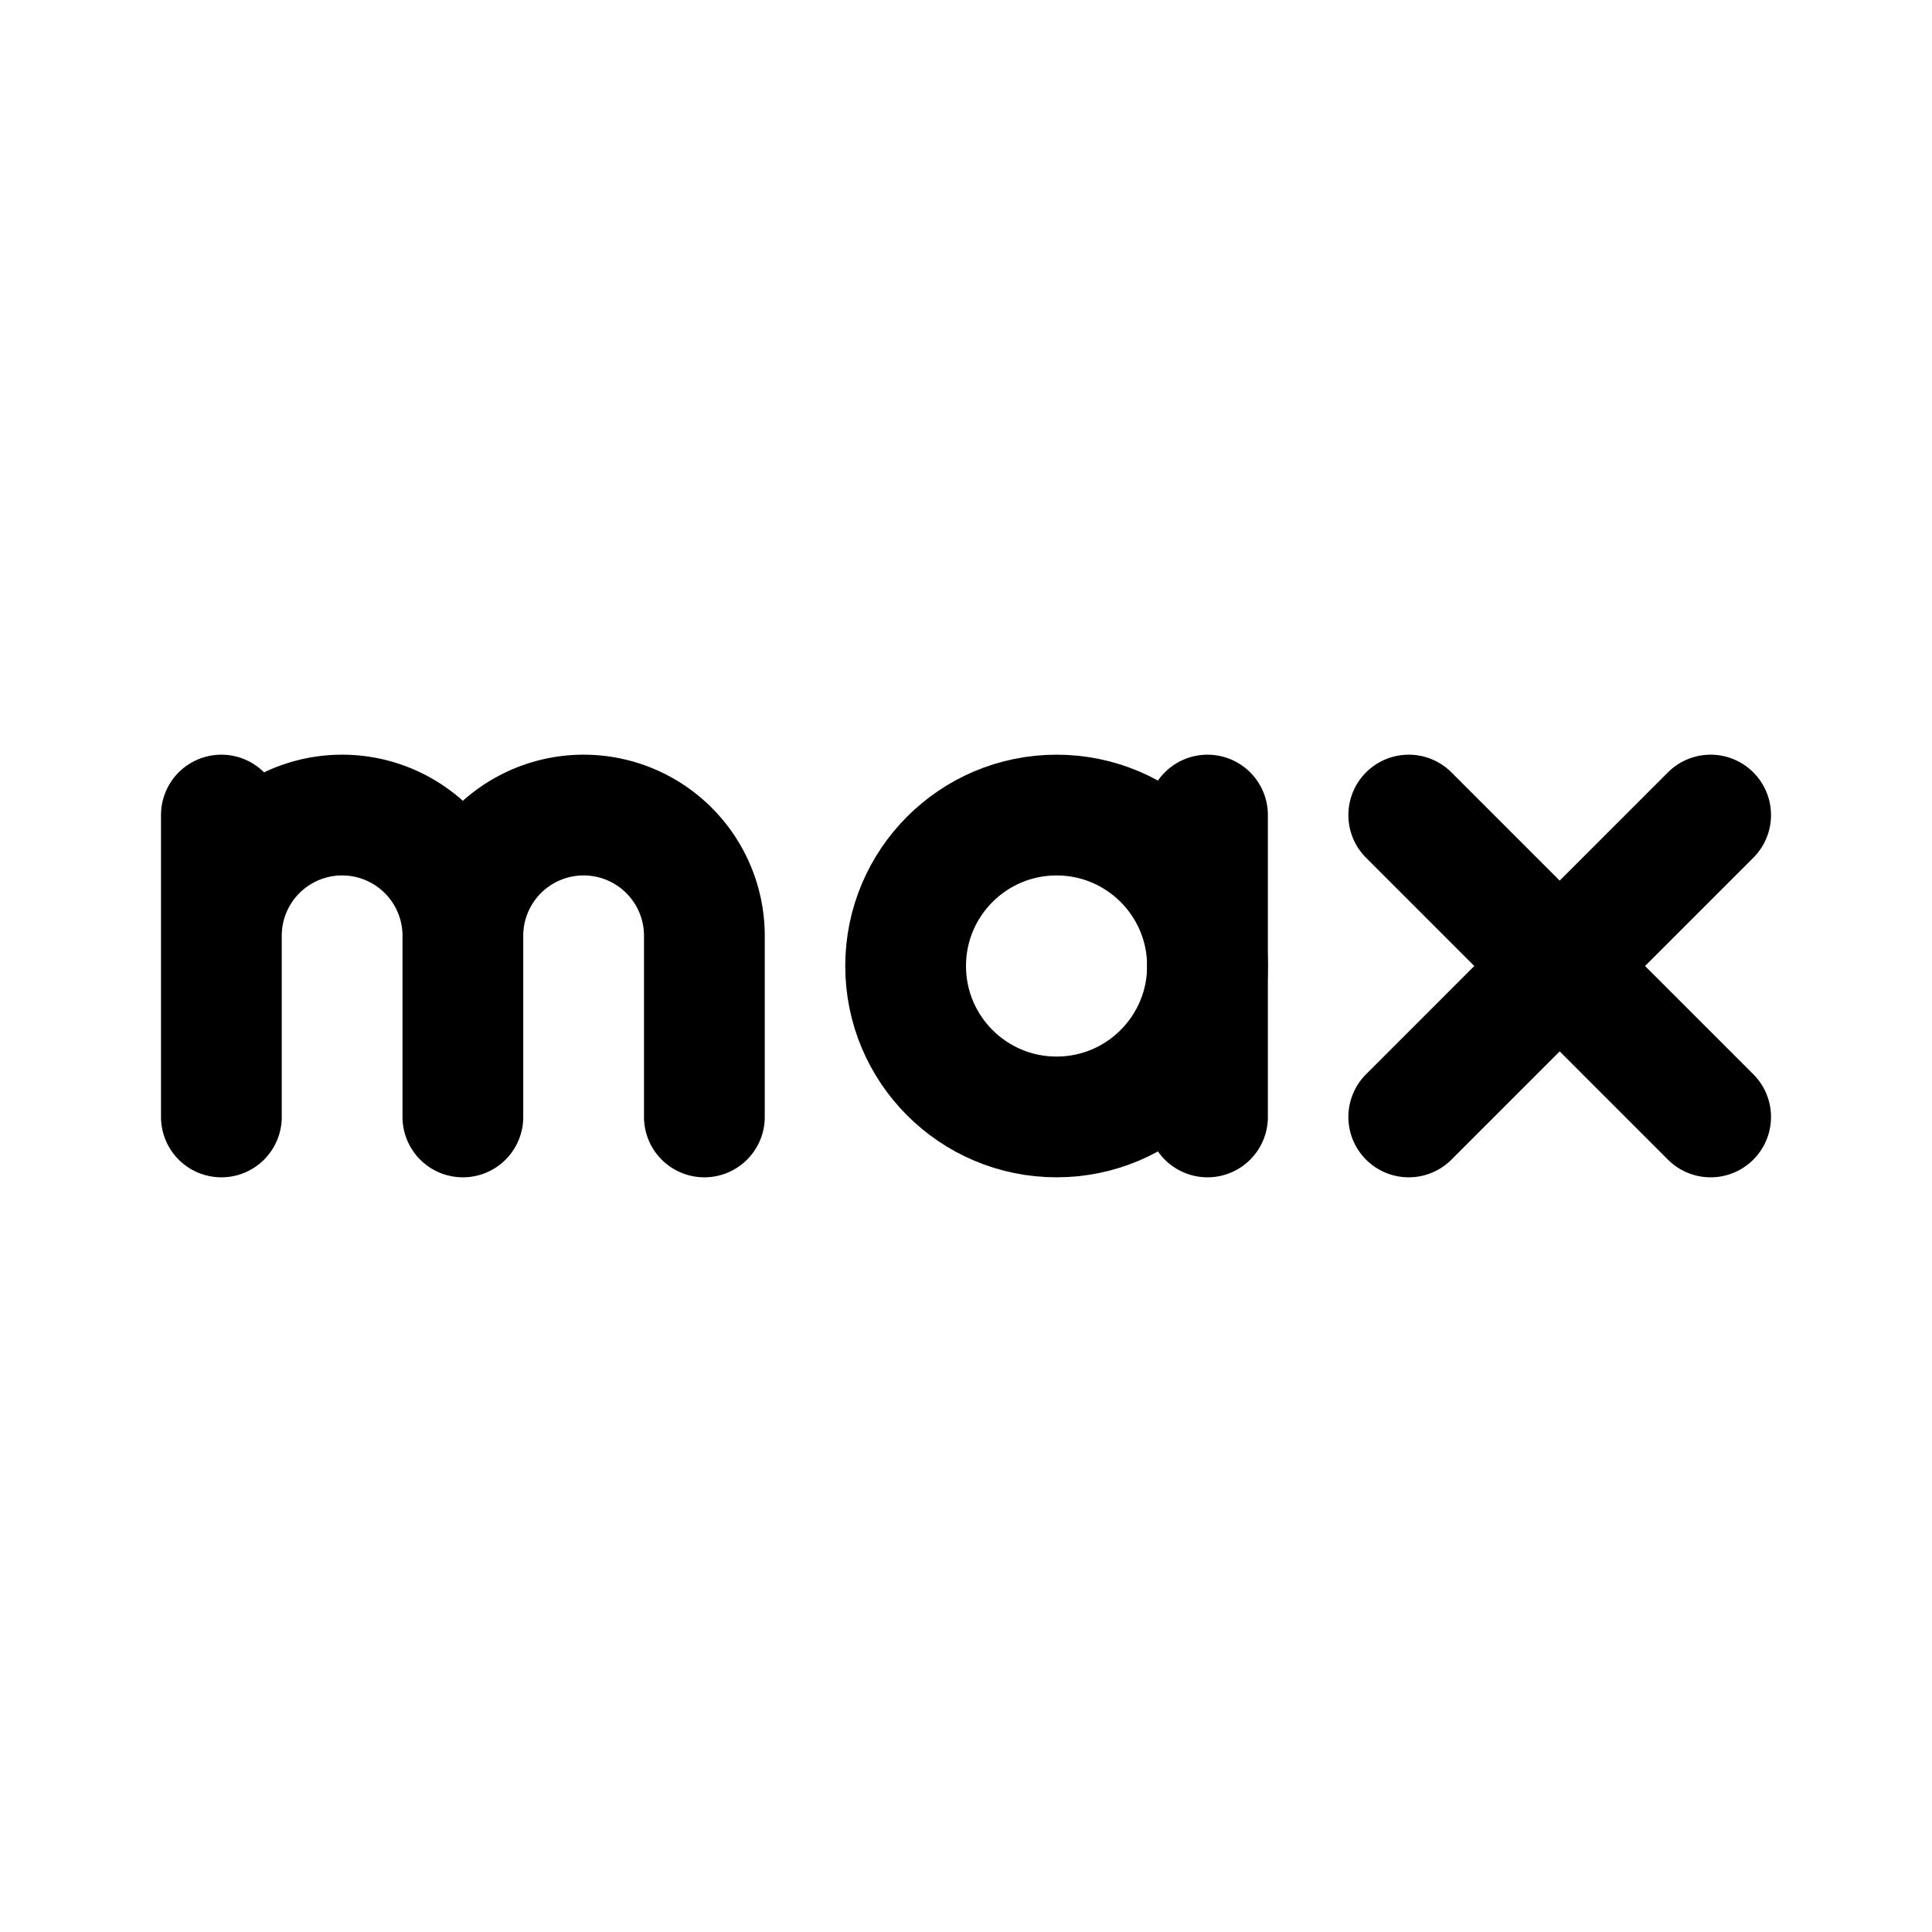 <svg width="192" height="192" viewBox="0 0 192 192" fill="none" xmlns="http://www.w3.org/2000/svg"><circle cx="105" cy="96" r="15" stroke="#000" stroke-width="12" stroke-linecap="round" stroke-linejoin="round"/><path d="M46 93a12 12 0 0 0-24 0m48 0a12 12 0 0 0-24 0m74-12v30m20-30 30 30m0-30-30 30M22 81v30m24-18v18m24-18v18" stroke="#000" stroke-width="12" stroke-linecap="round" stroke-linejoin="round"/></svg>